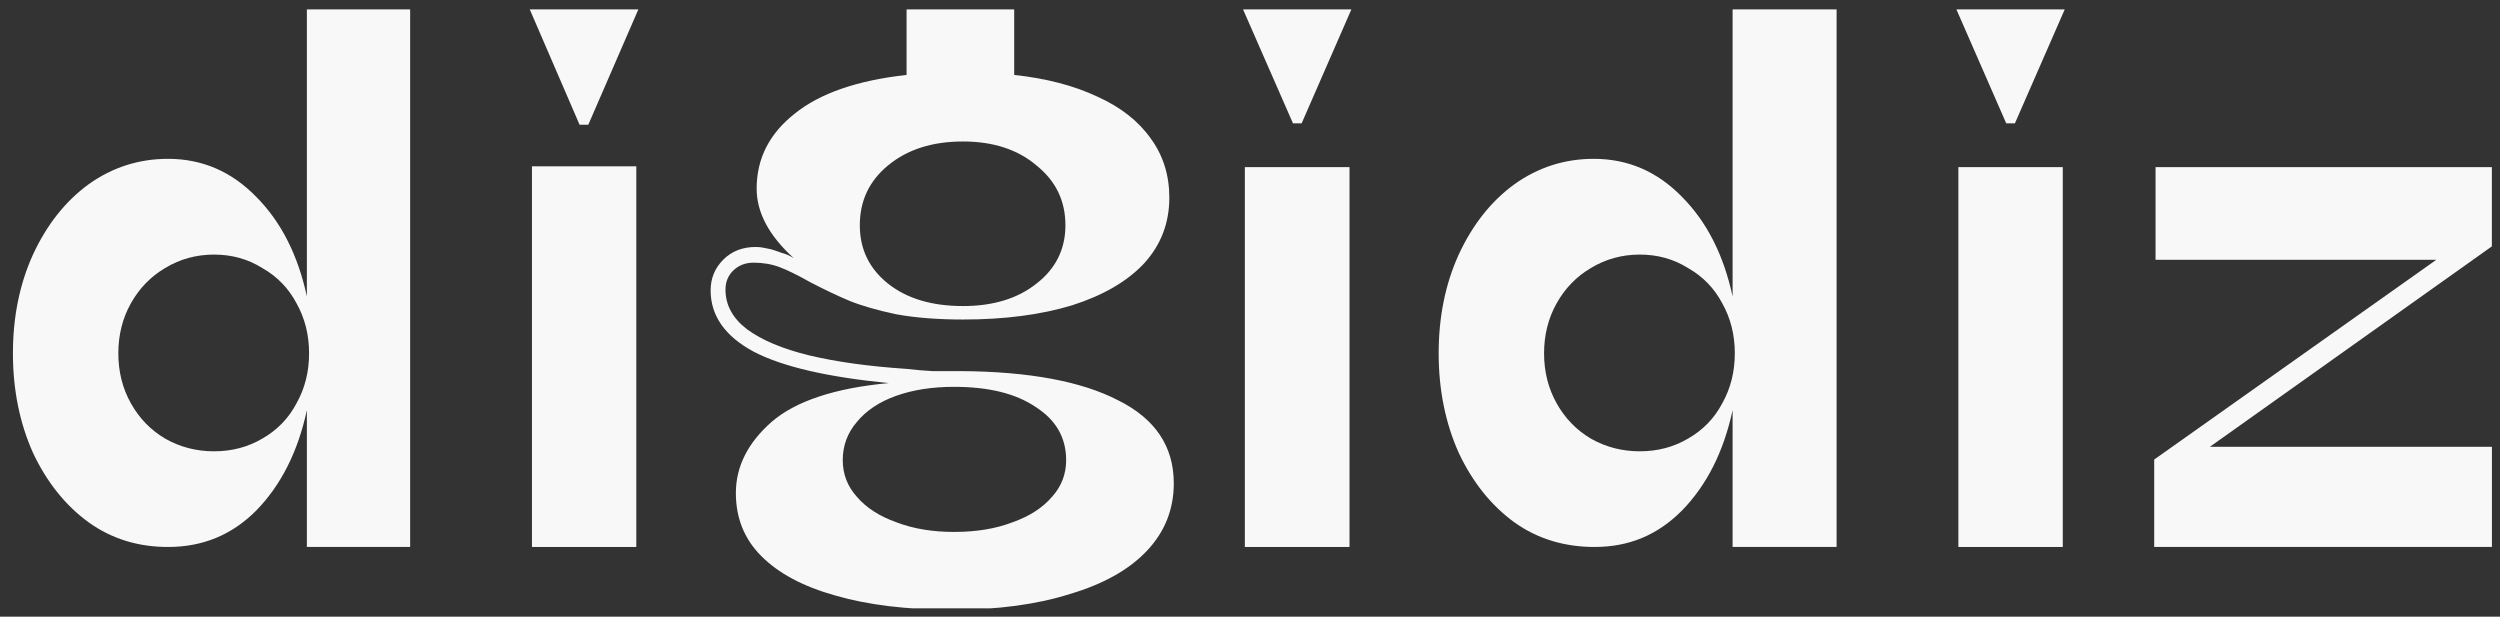 <svg width="150" height="37" viewBox="0 0 150 37" fill="none" xmlns="http://www.w3.org/2000/svg">
<rect x="0" y="0" width="150" height="37" fill="#333333" stroke="none"/>
<g clip-path="url(#clip0_323_1025)">
<path d="M129.252 32.818V27.572L146.175 15.589H129.333V10.028H149.512V14.781L132.592 26.808H149.515V32.818H129.252Z" fill="#F8F8F8"/>
<path fill-rule="evenodd" clip-rule="evenodd" d="M31.918 32.818V9.979H35.048H38.178V32.818H31.918Z" fill="#F8F8F8"/>
<path fill-rule="evenodd" clip-rule="evenodd" d="M74.691 32.818V10.028H77.832H80.971V32.818H74.691Z" fill="#F8F8F8"/>
<path fill-rule="evenodd" clip-rule="evenodd" d="M117.503 32.818V10.028H120.635H123.766V32.818H117.503Z" fill="#F8F8F8"/>
<path fill-rule="evenodd" clip-rule="evenodd" d="M50.12 35.731C52.079 36.3 54.425 36.584 57.156 36.584C59.857 36.584 62.203 36.27 64.192 35.641C66.211 35.043 67.755 34.175 68.824 33.038C69.893 31.901 70.427 30.555 70.427 28.999C70.427 26.785 69.314 25.125 67.087 24.017C64.89 22.881 61.758 22.297 57.69 22.267H55.953C55.419 22.238 54.9 22.193 54.395 22.133C52.139 21.983 50.194 21.714 48.561 21.325C46.958 20.936 45.711 20.412 44.82 19.754C43.959 19.096 43.529 18.303 43.529 17.375C43.529 16.927 43.677 16.553 43.974 16.253C44.3 15.925 44.716 15.76 45.221 15.76C45.785 15.76 46.304 15.85 46.779 16.029C47.254 16.209 47.863 16.508 48.605 16.927C49.466 17.375 50.253 17.75 50.965 18.049C51.708 18.348 52.643 18.617 53.772 18.856C54.929 19.066 56.266 19.171 57.779 19.171C60.273 19.171 62.455 18.886 64.326 18.318C66.197 17.72 67.636 16.882 68.645 15.805C69.655 14.698 70.16 13.382 70.16 11.856C70.16 10.509 69.788 9.327 69.046 8.31C68.304 7.263 67.236 6.425 65.84 5.797C64.445 5.139 62.782 4.705 60.852 4.496V0.562H54.395V4.496C51.426 4.824 49.184 5.603 47.67 6.829C46.156 8.026 45.399 9.522 45.399 11.317C45.399 12.753 46.141 14.144 47.626 15.491C47.388 15.341 47.151 15.236 46.913 15.176C46.676 15.087 46.453 15.012 46.245 14.952L45.8 14.863C45.651 14.833 45.503 14.818 45.355 14.818C44.553 14.818 43.9 15.072 43.395 15.581C42.89 16.089 42.638 16.702 42.638 17.421C42.638 18.946 43.499 20.173 45.221 21.101C46.943 21.998 49.645 22.626 53.326 22.985C50.09 23.285 47.744 24.062 46.289 25.319C44.865 26.576 44.152 27.997 44.152 29.583C44.152 31.079 44.657 32.335 45.666 33.352C46.705 34.4 48.19 35.193 50.12 35.731ZM60.763 31.333C59.754 31.722 58.581 31.916 57.245 31.916C55.939 31.916 54.781 31.722 53.772 31.333C52.762 30.974 51.975 30.465 51.411 29.807C50.847 29.179 50.565 28.446 50.565 27.608C50.565 26.74 50.847 25.977 51.411 25.319C51.975 24.631 52.762 24.107 53.772 23.748C54.781 23.389 55.939 23.21 57.245 23.21C59.323 23.21 60.956 23.613 62.144 24.422C63.361 25.199 63.969 26.261 63.969 27.608C63.969 28.446 63.688 29.179 63.124 29.807C62.56 30.465 61.773 30.974 60.763 31.333ZM62.188 17.017C61.06 17.914 59.59 18.363 57.779 18.363C55.909 18.363 54.41 17.914 53.282 17.017C52.154 16.119 51.589 14.952 51.589 13.516C51.589 12.05 52.154 10.853 53.282 9.926C54.439 8.968 55.939 8.489 57.779 8.489C59.59 8.489 61.06 8.968 62.188 9.926C63.346 10.853 63.925 12.05 63.925 13.516C63.925 14.952 63.346 16.119 62.188 17.017Z" fill="#F8F8F8"/>
<path d="M120.895 7.399H120.634H120.373L117.383 0.562H120.634H123.885L120.895 7.399Z" fill="#F8F8F8"/>
<path d="M78.099 7.399H77.832H77.578L74.582 0.562H77.832H81.084L78.099 7.399Z" fill="#F8F8F8"/>
<path d="M35.297 7.486H35.047H34.775L31.785 0.562H35.045H38.302L35.297 7.486Z" fill="#F8F8F8"/>
<path d="M10.084 32.818C8.331 32.818 6.744 32.358 5.319 31.341C3.923 30.324 2.81 28.933 1.979 27.168C1.177 25.372 0.776 23.383 0.776 21.199C0.776 19.014 1.177 17.04 1.979 15.275C2.81 13.48 3.923 12.073 5.319 11.056C6.744 10.039 8.333 9.53 10.084 9.53C12.133 9.53 13.899 10.293 15.383 11.819C16.868 13.315 17.877 15.305 18.412 17.788V0.562H24.609V32.818H18.412V24.609C17.877 27.093 16.868 29.098 15.383 30.623C13.899 32.119 12.132 32.818 10.084 32.818ZM12.845 27.078C13.914 27.078 14.879 26.823 15.74 26.315C16.631 25.806 17.313 25.103 17.788 24.205C18.293 23.308 18.545 22.306 18.545 21.199C18.545 20.091 18.293 19.089 17.788 18.192C17.313 17.294 16.631 16.591 15.74 16.083C14.879 15.544 13.914 15.275 12.845 15.275C11.776 15.275 10.797 15.544 9.906 16.083C9.045 16.591 8.362 17.294 7.857 18.192C7.353 19.089 7.1 20.091 7.1 21.199C7.1 22.306 7.353 23.308 7.857 24.205C8.362 25.103 9.045 25.806 9.906 26.315C10.797 26.823 11.776 27.078 12.845 27.078Z" fill="#F8F8F8"/>
<path d="M95.671 32.818C93.919 32.818 92.288 32.358 90.863 31.341C89.467 30.324 88.354 28.933 87.523 27.168C86.721 25.372 86.32 23.383 86.32 21.199C86.32 19.014 86.721 17.04 87.523 15.275C88.354 13.48 89.467 12.073 90.863 11.056C92.288 10.039 93.876 9.53 95.628 9.53C97.677 9.53 99.443 10.293 100.927 11.819C102.412 13.315 103.421 15.305 103.956 17.788V0.562H110.196V32.818H103.956V24.609C103.421 27.093 102.412 29.098 100.927 30.623C99.443 32.119 97.719 32.818 95.671 32.818ZM98.389 27.078C99.458 27.078 100.423 26.823 101.284 26.315C102.175 25.806 102.857 25.103 103.332 24.205C103.837 23.308 104.089 22.306 104.089 21.199C104.089 20.091 103.837 19.089 103.332 18.192C102.857 17.294 102.175 16.591 101.284 16.083C100.423 15.544 99.458 15.275 98.389 15.275C97.32 15.275 96.34 15.544 95.45 16.083C94.589 16.591 93.906 17.294 93.401 18.192C92.897 19.089 92.644 20.091 92.644 21.199C92.644 22.306 92.897 23.308 93.401 24.205C93.906 25.103 94.589 25.806 95.45 26.315C96.34 26.823 97.32 27.078 98.389 27.078Z" fill="#F8F8F8"/>
</g>
<defs>
<clipPath id="clip0_323_1025">
<rect width="150" height="36" fill="white" transform="translate(0 0.5)"/>
</clipPath>
</defs>
</svg>
